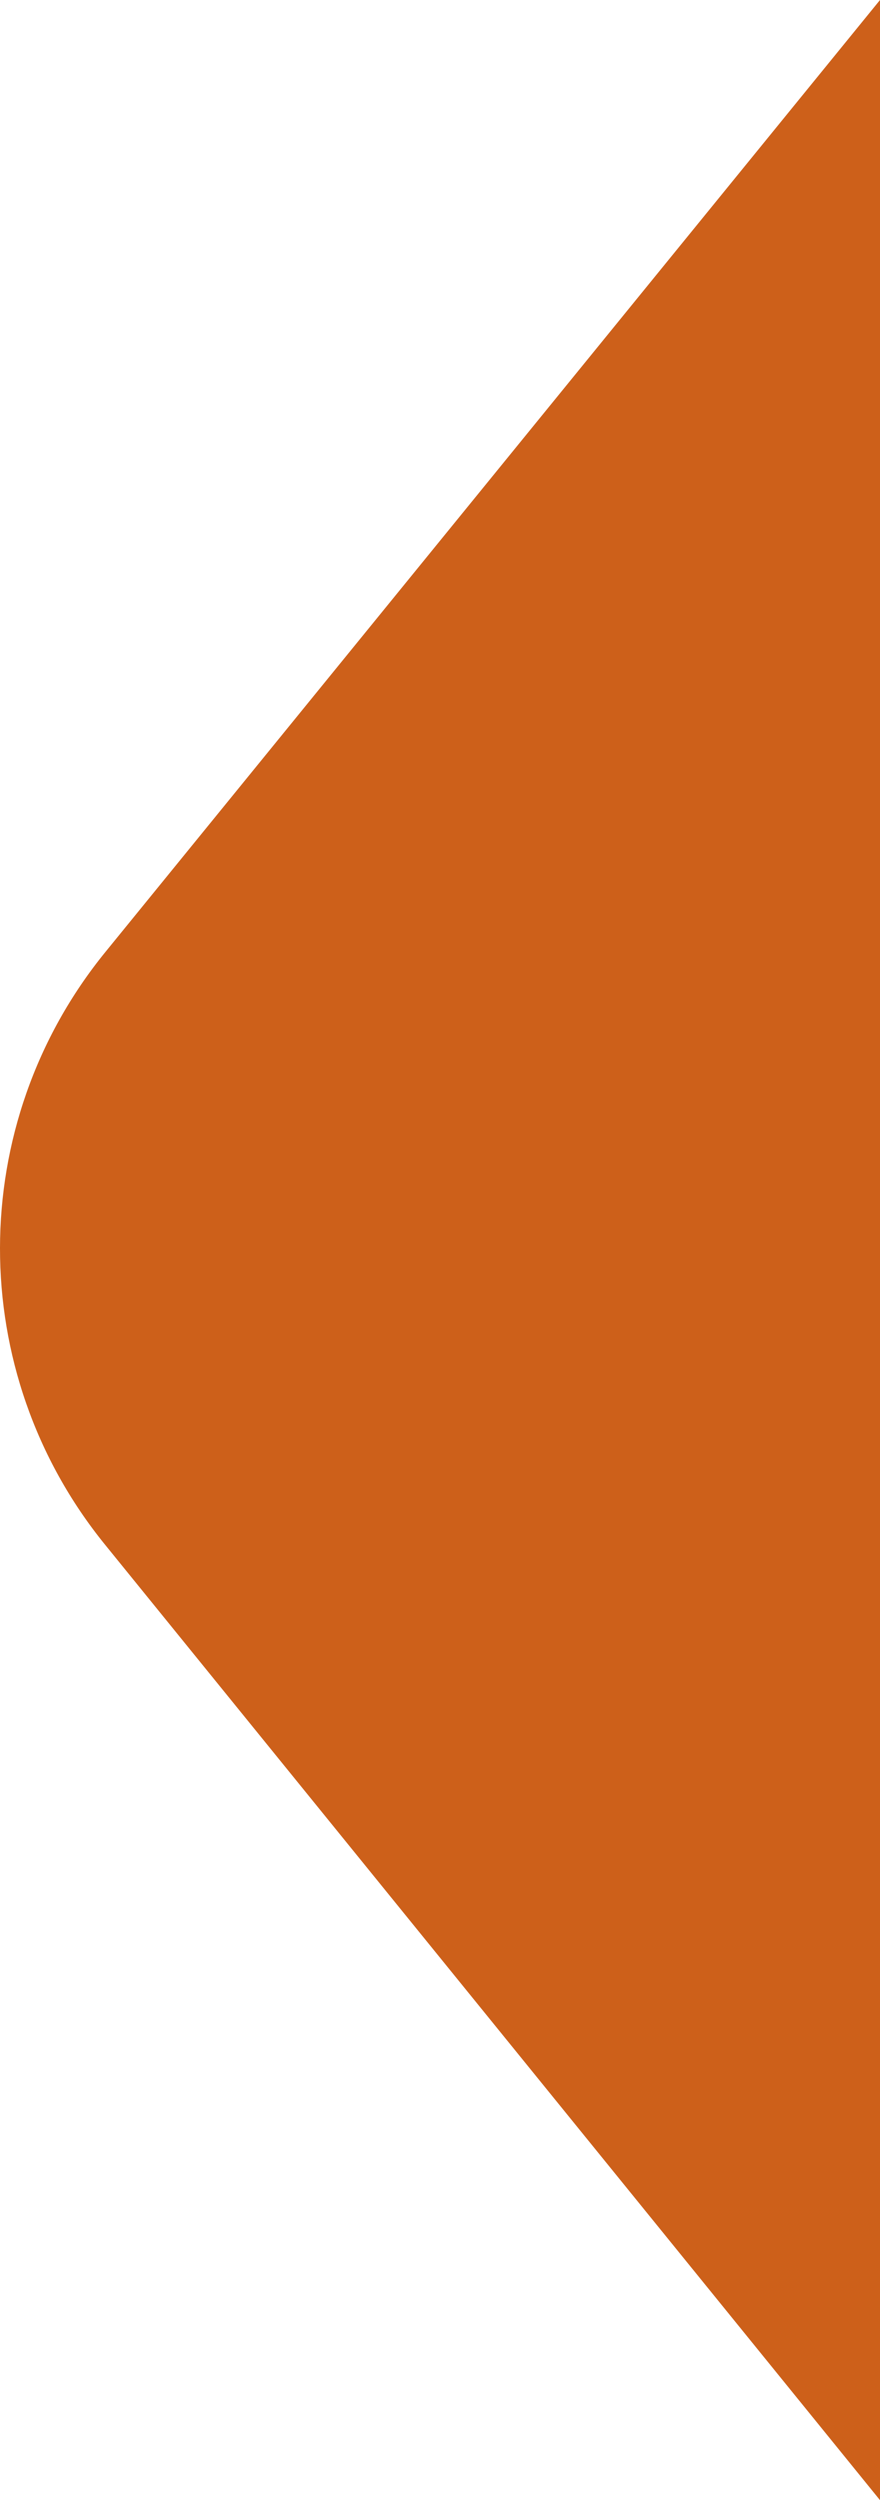 <?xml version="1.0" encoding="utf-8"?>
<!-- Generator: Adobe Illustrator 16.0.0, SVG Export Plug-In . SVG Version: 6.00 Build 0)  -->
<!DOCTYPE svg PUBLIC "-//W3C//DTD SVG 1.1//EN" "http://www.w3.org/Graphics/SVG/1.1/DTD/svg11.dtd">
<svg version="1.1" id="Layer_1" xmlns="http://www.w3.org/2000/svg" xmlns:xlink="http://www.w3.org/1999/xlink" x="0px" y="0px"
	 width="312.049px" height="886.279px" viewBox="0 0 312.049 886.279" enable-background="new 0 0 312.049 886.279"
	 xml:space="preserve">
<path fill="#cd601a" d="M37.438,337.389c-49.836,61.159-49.926,148.892-0.215,210.153l0.215,0.265l274.611,338.473V0.001
	L37.438,337.389L37.438,337.389z"/>
</svg>
